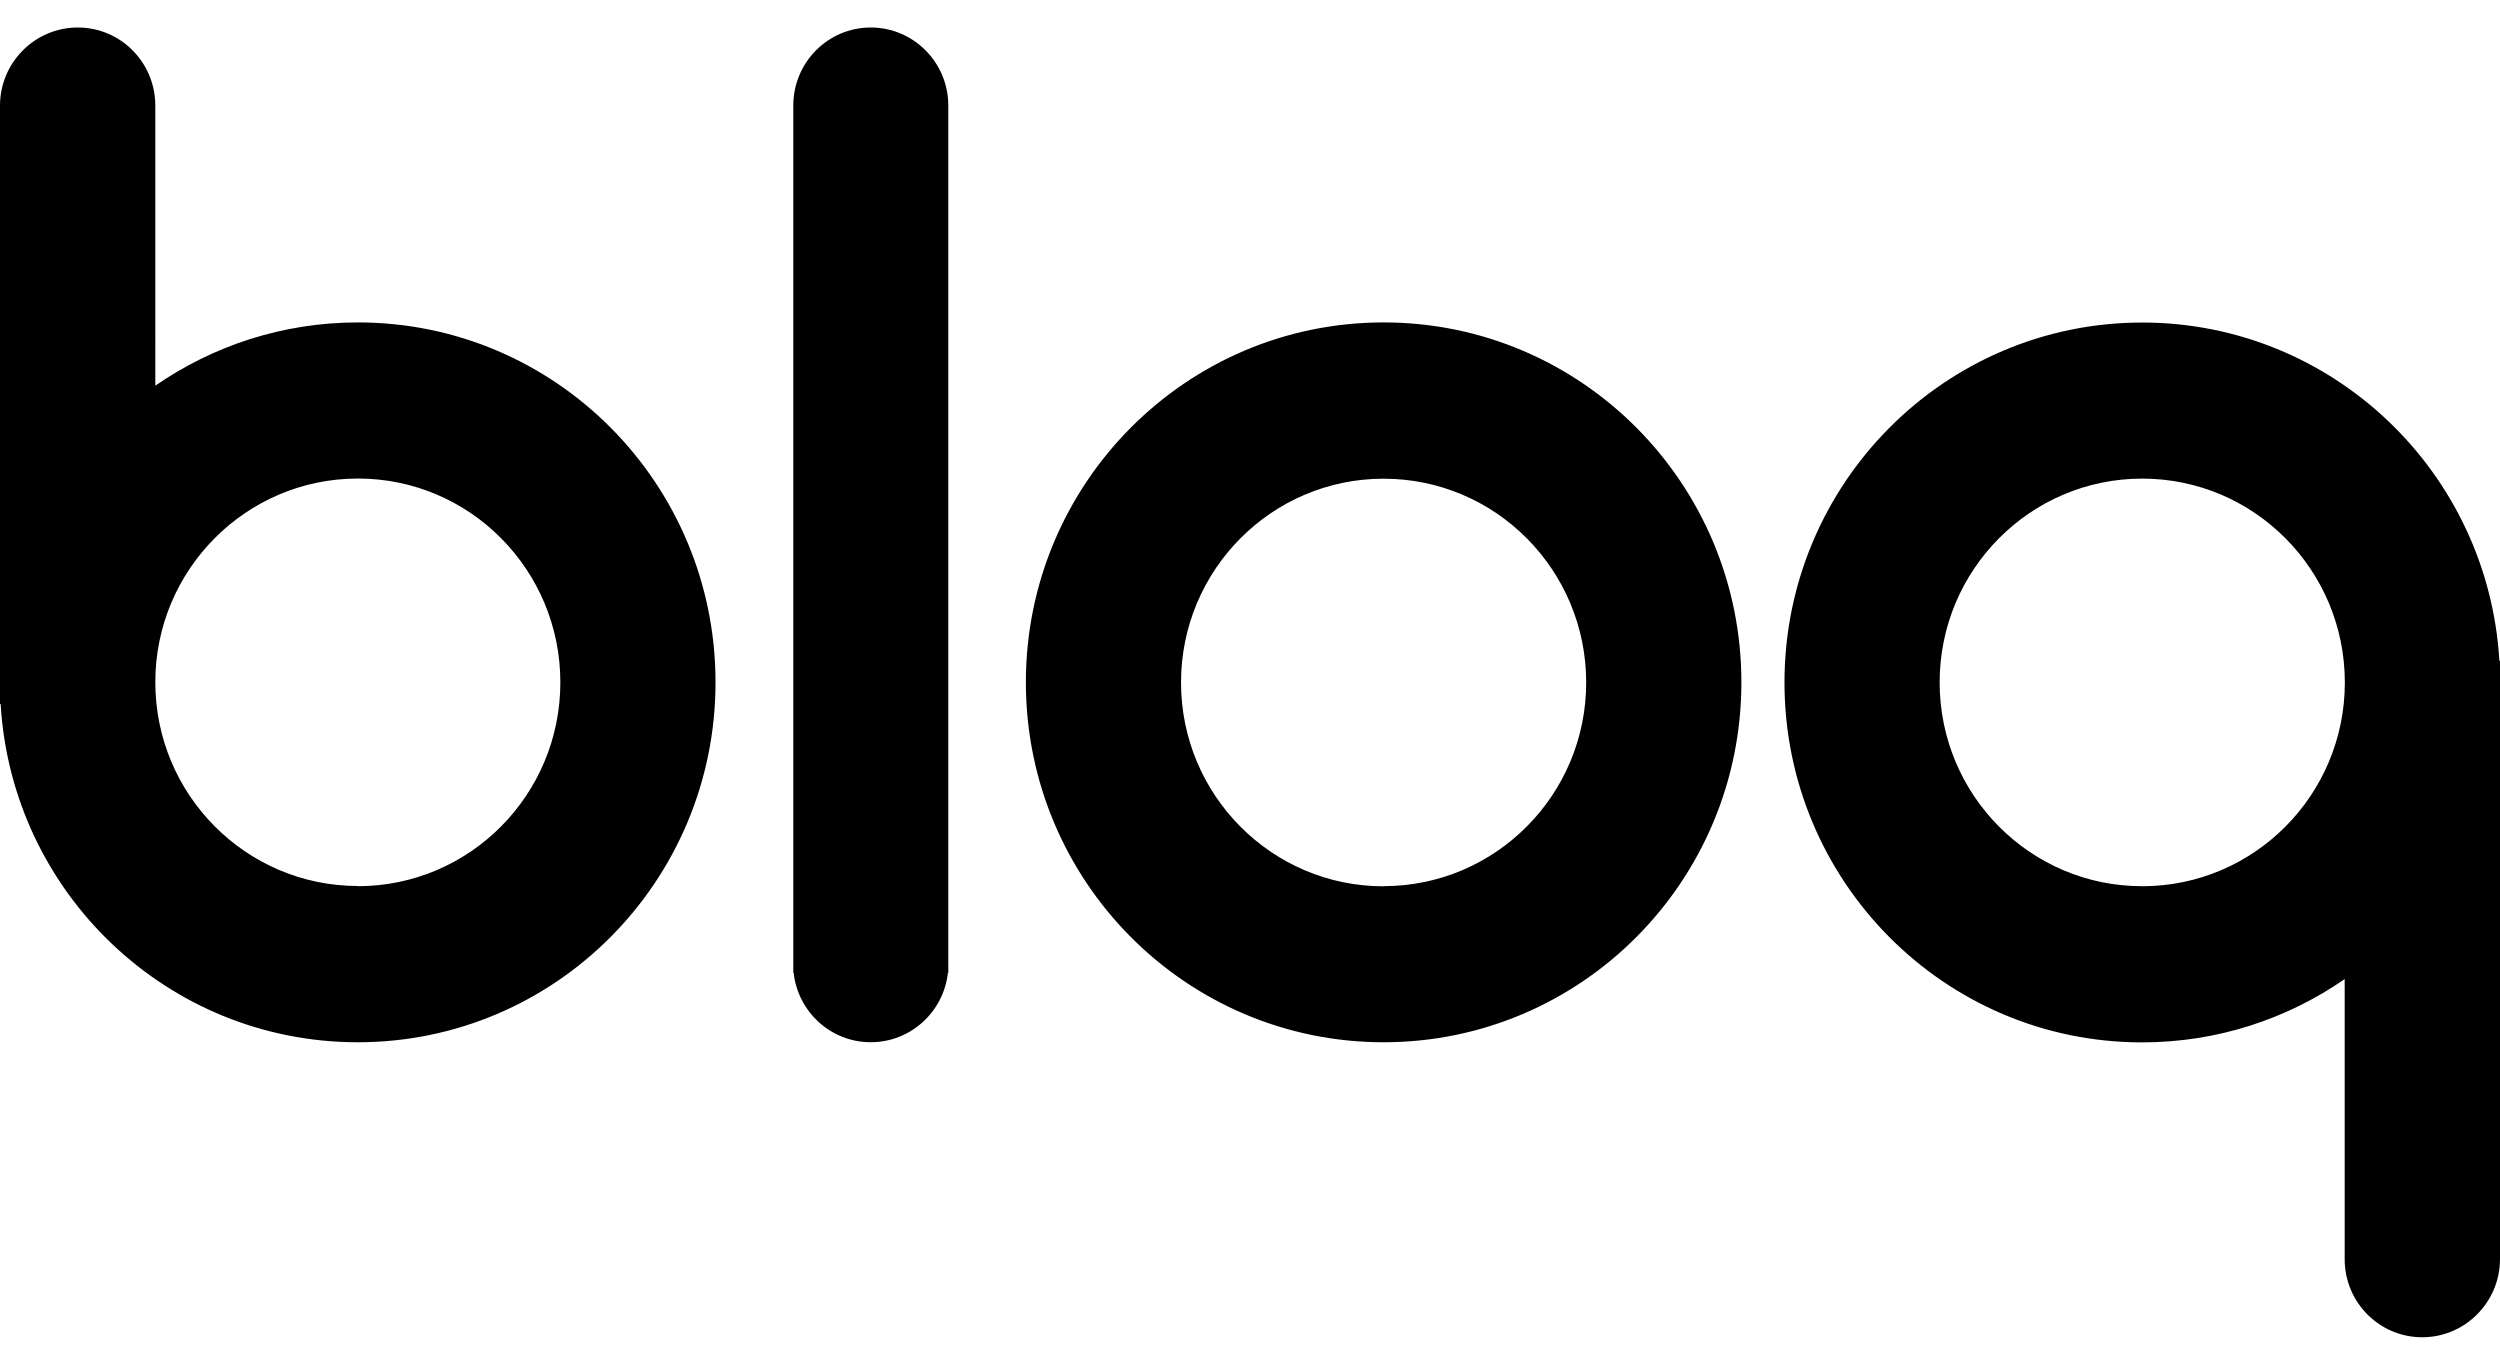 <svg width="63" height="34" viewBox="0 0 63 34" xmlns="http://www.w3.org/2000/svg"><title>Group 2</title><path d="M0 2.662v15.08h.016c.28 4.754 4.203 8.523 9 8.523 4.98 0 9.015-4.06 9.015-9.07 0-5.01-4.032-9.07-9.01-9.07-1.897 0-3.655.59-5.107 1.594V2.66C3.913 1.574 3.04.693 1.96.693S0 1.575 0 2.663zm9.016 19.67c2.82 0 5.105-2.3 5.105-5.137 0-2.836-2.282-5.136-5.1-5.136-2.82 0-5.107 2.3-5.107 5.132 0 2.836 2.287 5.136 5.107 5.136zm25.85 3.933c4.98 0 9.017-4.06 9.017-9.07 0-5.01-4.037-9.07-9.016-9.07-4.98 0-9.015 4.06-9.015 9.07 0 5.01 4.036 9.07 9.015 9.07zm0-3.934c2.82 0 5.106-2.3 5.106-5.132 0-2.836-2.285-5.136-5.105-5.136-2.82 0-5.105 2.3-5.105 5.136 0 2.836 2.286 5.136 5.105 5.136zM63 31.73V16.65h-.016c-.28-4.754-4.203-8.522-9-8.522-4.98 0-9.015 4.06-9.015 9.07 0 5.008 4.032 9.07 9.01 9.07 1.897 0 3.655-.59 5.107-1.595v7.06c0 1.085.874 1.966 1.954 1.966S63 32.814 63 31.726zm-9.016-9.397c2.82 0 5.106-2.3 5.106-5.134 0-2.838-2.286-5.138-5.106-5.138s-5.105 2.3-5.105 5.135c0 2.836 2.282 5.136 5.1 5.136zm-30.1 2.186h.013V2.66c0-1.086-.876-1.967-1.956-1.967-1.075 0-1.95.88-1.95 1.967v21.854H20c.107.984.936 1.75 1.942 1.75 1.008 0 1.837-.766 1.945-1.75z" fill-rule="evenodd"/></svg>